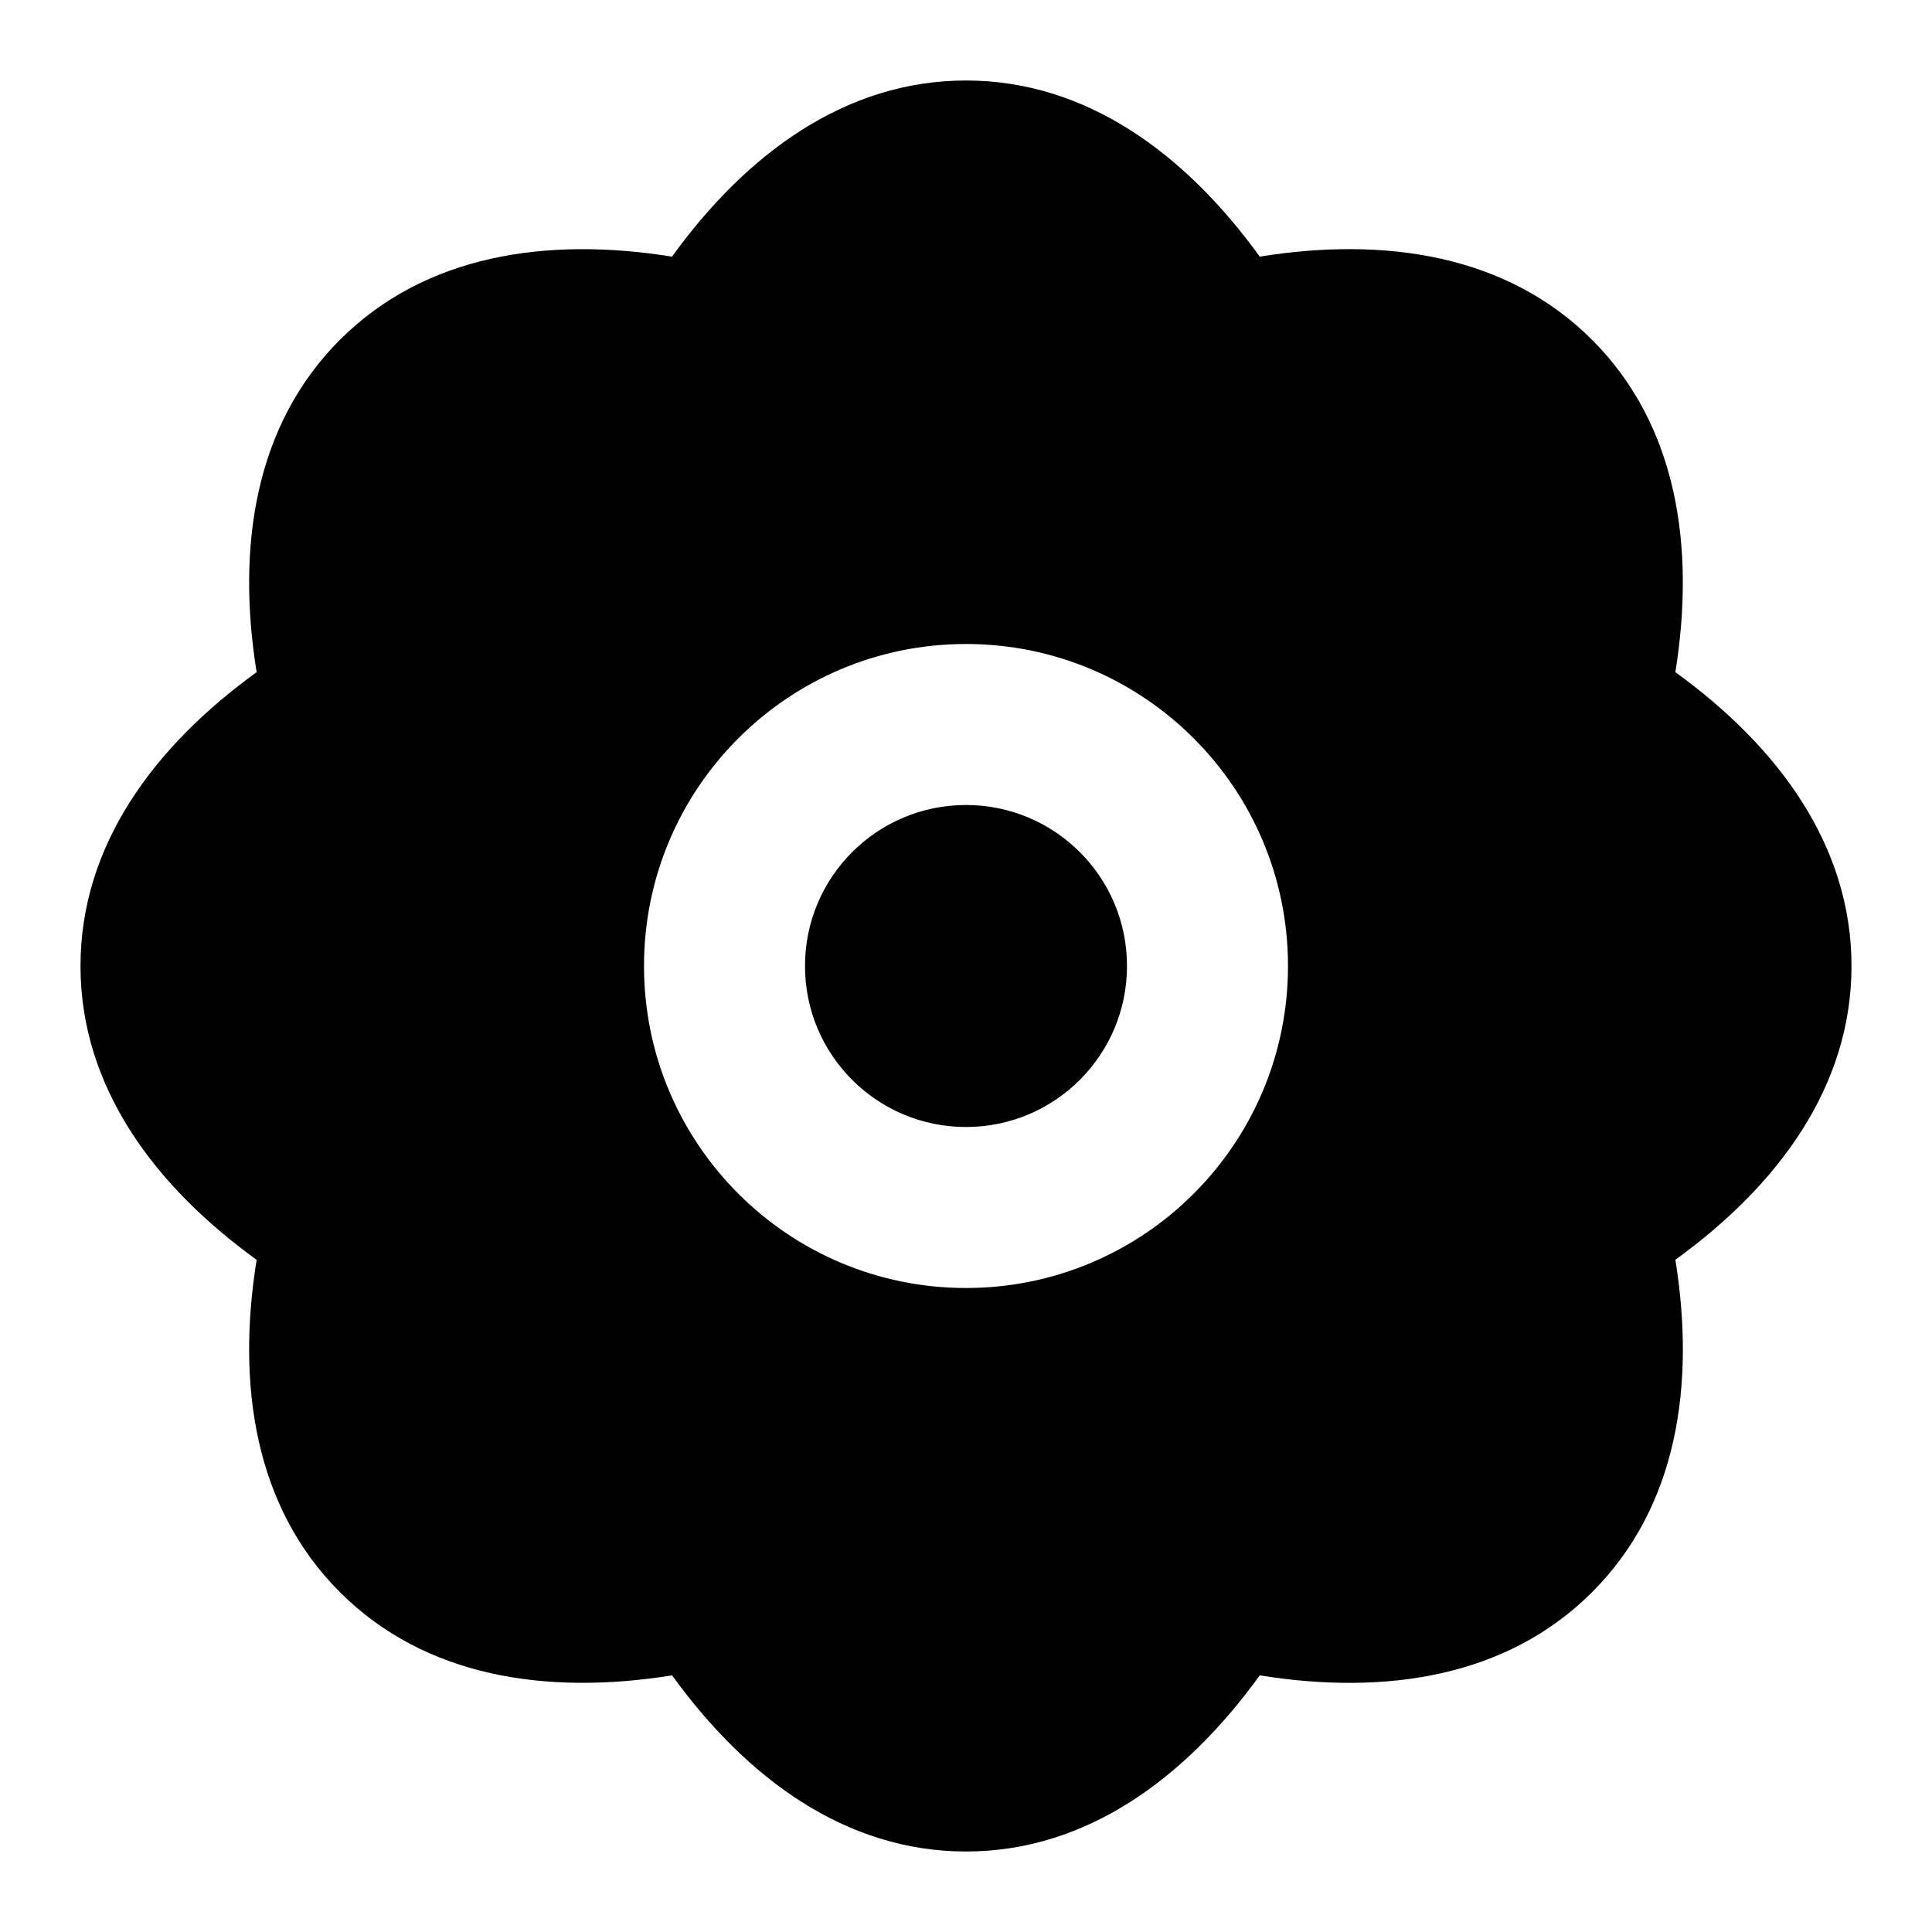 <!-- ! This file is automatically generated, please don't edit it directly. -->

<svg
	width="24"
	height="24"
	viewBox="0 0 24 24"
	fill="none"
	xmlns="http://www.w3.org/2000/svg"
>
	<g class="oi-flower-fill">
		<path
			class="oi-fill"
			d="M12 1C13.495 1 14.724 1.909 15.649 3.188C17.208 2.937 18.721 3.165 19.778 4.222C20.835 5.279 21.062 6.791 20.812 8.35C22.091 9.275 23 10.505 23 12C23 13.495 22.091 14.724 20.812 15.649C21.063 17.208 20.836 18.721 19.778 19.778C18.721 20.836 17.208 21.063 15.649 20.812C14.724 22.091 13.495 23 12 23C10.505 23 9.274 22.091 8.349 20.812C6.79 21.062 5.279 20.835 4.222 19.778C3.165 18.721 2.937 17.209 3.188 15.65C1.909 14.725 1 13.495 1 12C1 10.505 1.909 9.275 3.188 8.35C2.937 6.791 3.165 5.279 4.222 4.222C5.278 3.165 6.79 2.938 8.348 3.188C9.273 1.908 10.505 1 12 1ZM12 8C9.791 8 8 9.791 8 12C8 14.209 9.791 16 12 16C14.209 16 16 14.209 16 12C16 9.791 14.209 8 12 8ZM12 10C13.105 10 14 10.895 14 12C14 13.105 13.105 14 12 14C10.895 14 10 13.105 10 12C10 10.895 10.895 10 12 10Z"
			fill="black"
		/>
	</g>
</svg>